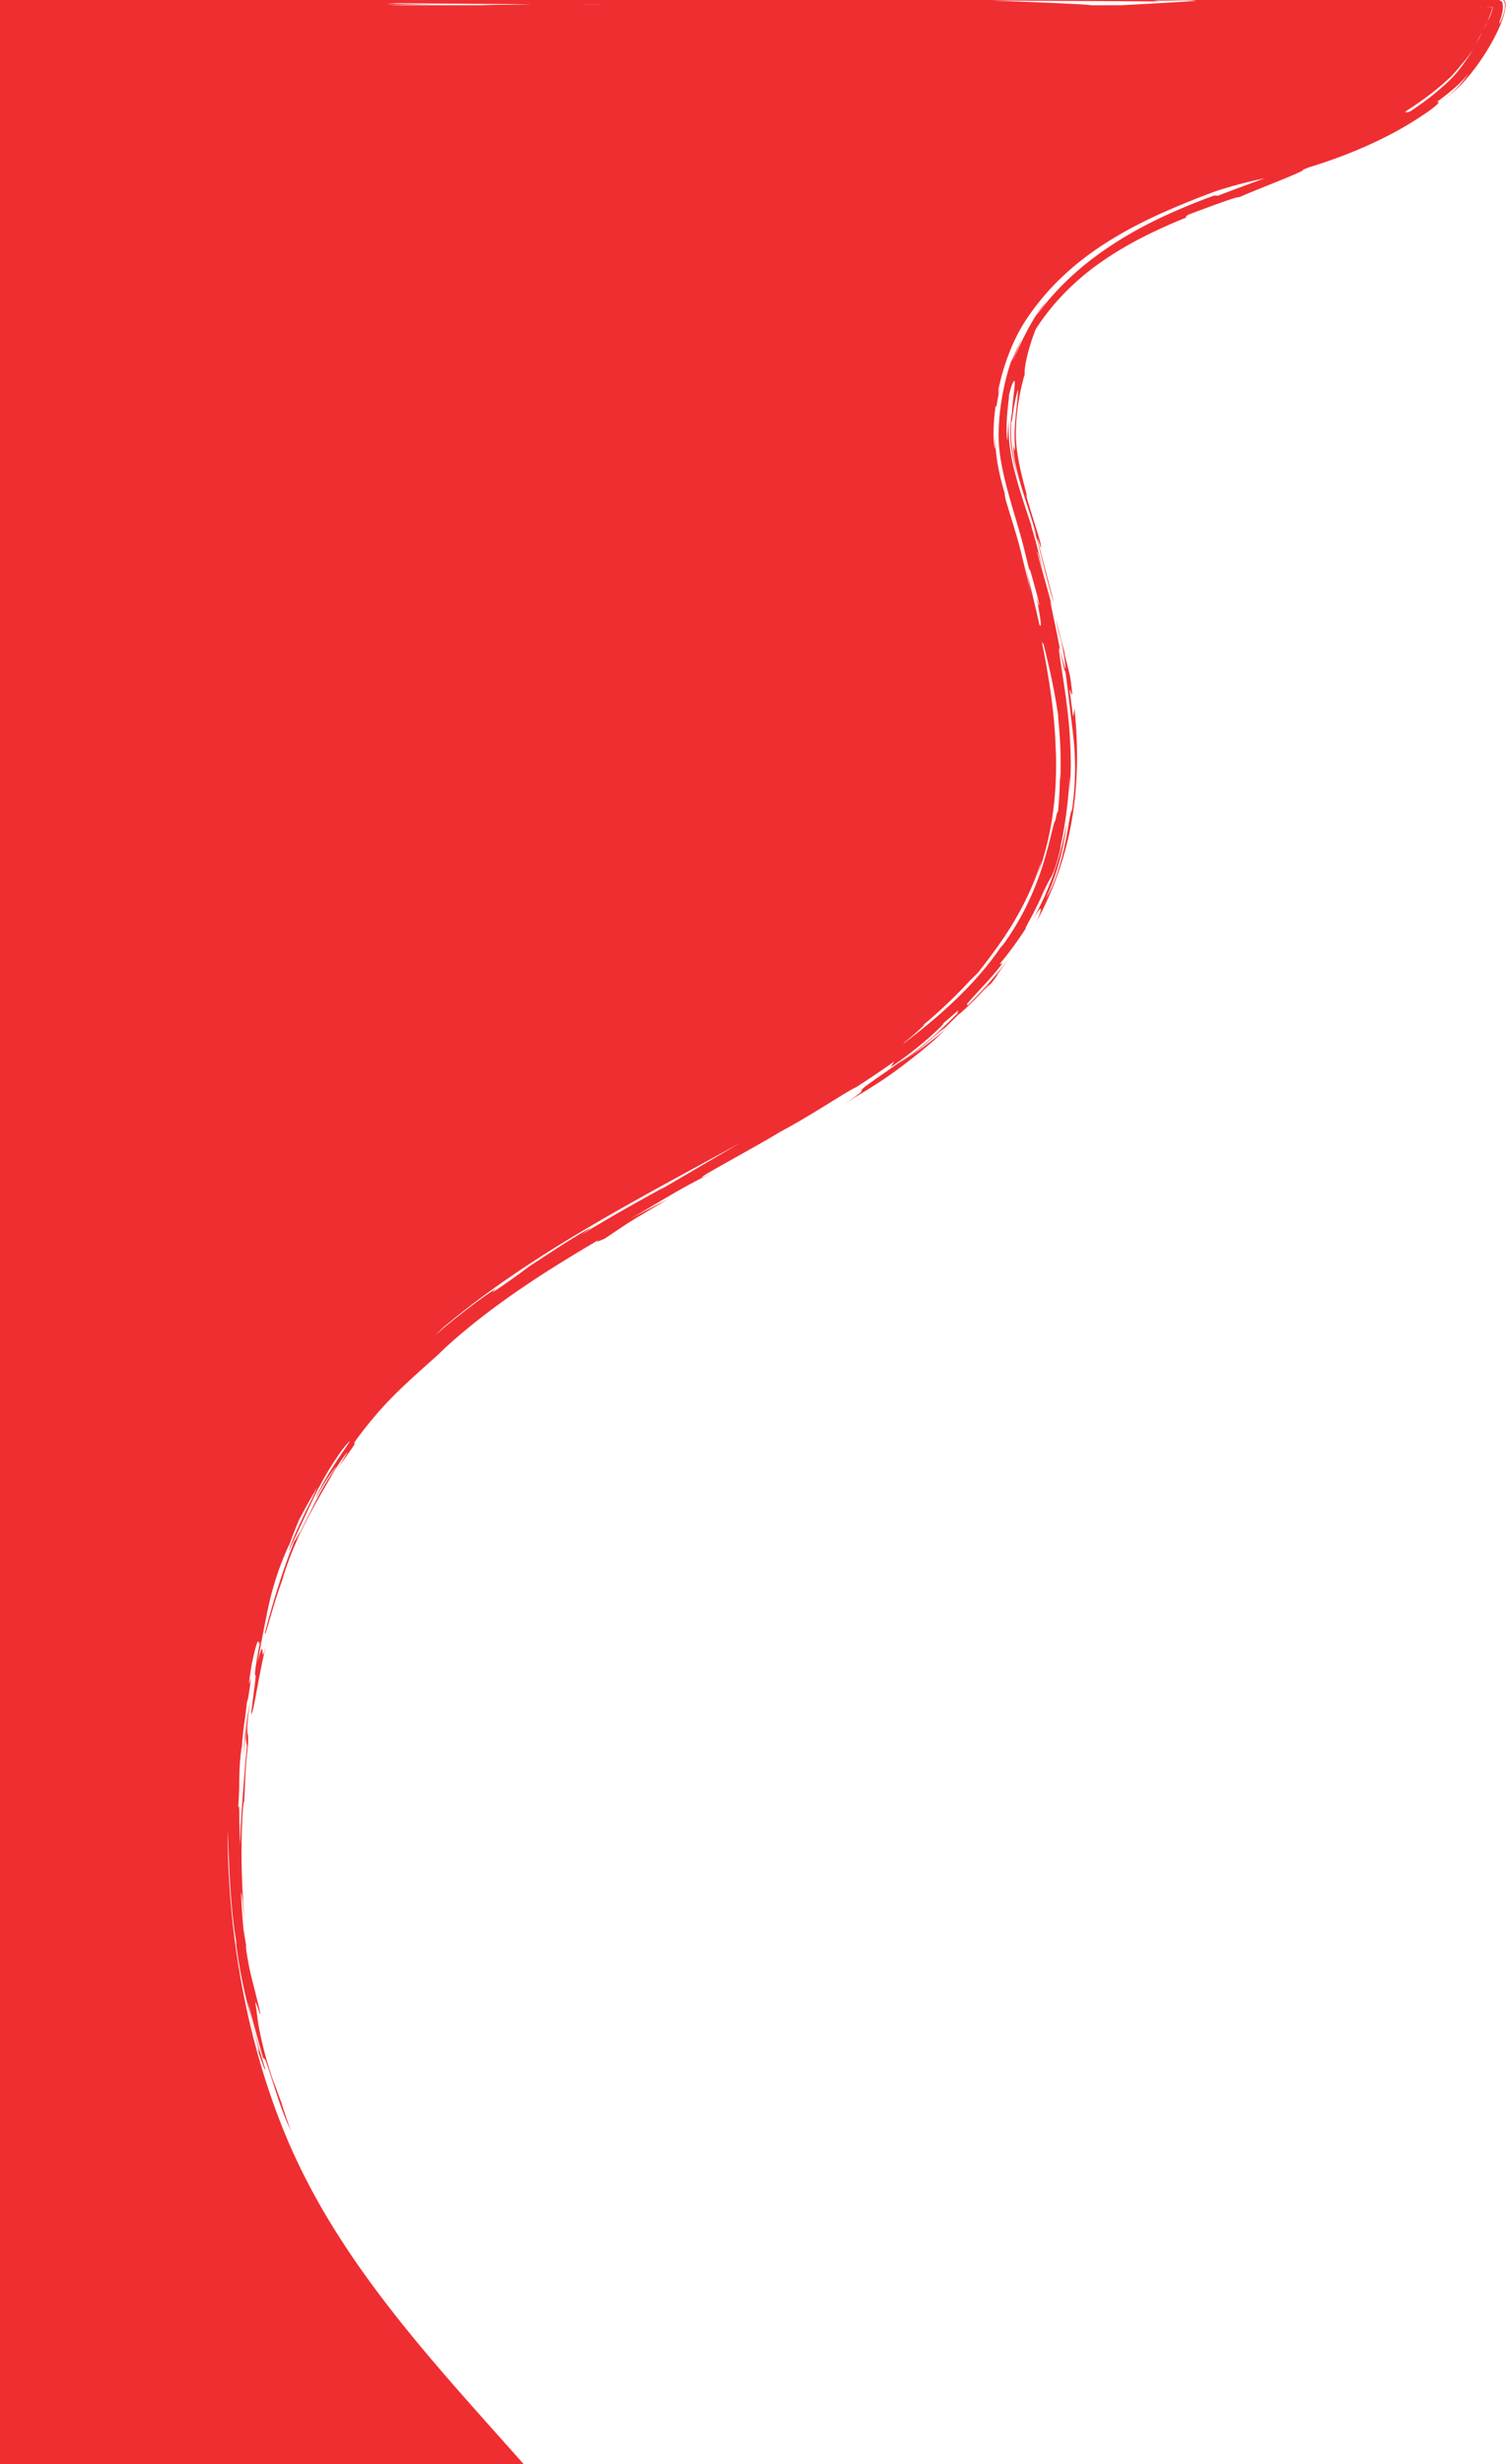 <svg xmlns="http://www.w3.org/2000/svg" width="505" height="826" viewBox="0 0 133.615 218.546"><path d="M0 0v218.546h46.455c-1.809-2.039-3.634-4.068-5.435-6.115a222.97 222.97 0 0 1-3.117-3.612 133.946 133.946 0 0 1-3.004-3.69 95.175 95.175 0 0 1-2.836-3.802 73.887 73.887 0 0 1-2.611-3.952 60.996 60.996 0 0 1-2.33-4.139 53.188 53.188 0 0 1-1.992-4.362 61.898 61.898 0 0 1-1.15-3.094 65.53 65.53 0 0 1-.997-3.185 68.874 68.874 0 0 1-.846-3.262 71.818 71.818 0 0 1-.693-3.326 74.268 74.268 0 0 1-.93-6.79 77.24 77.24 0 0 1-.318-6.887c.08 1.672.131 3.355.238 5.044.053.844.119 1.69.21 2.537.09.848.204 1.696.353 2.545-.024-.07-.052-.207-.063-.243-.012-.035-.007.03.035.36a42.78 42.78 0 0 0 .465 2.839c.163.824.333 1.548.5 2.244l1.086 4.388-.196-.405c.039.146.222.716.392 1.196s.327.87.313.657a72.353 72.353 0 0 1-.893-3.077 43.85 43.85 0 0 1-.665-2.894c.285 1.051.883 3.333 1.37 4.998l-.038-.039.072.15-.033-.11.19.142c.38 1.046.703 2.122 1.053 3.186.175.532.357 1.062.556 1.582.2.52.416 1.033.661 1.532a62.53 62.53 0 0 1-.84-2.454c.032.067.106.258.167.409-.419-1.095-.751-2.051-.868-2.304a36.218 36.218 0 0 1-.76-2.467 30.16 30.16 0 0 1-.437-1.868 19.82 19.82 0 0 1-.31-2.02c-.085-.448-.107-.634-.092-.665.014-.031.065.092.128.265.127.345.3.884.323.766a98.987 98.987 0 0 0-.679-2.759c-.169-.67-.342-1.341-.57-2.79-.054-.46-.052-.551-.028-.477.024.074.07.313.105.514a69.26 69.26 0 0 1-.36-2.14c.013-.057-.11-1.333-.157-2.23-.023-.447-.037-.8-.023-.854.014-.056.055.186.14.923.034.441.116 1.256.182 1.888a74.625 74.625 0 0 1-.226-3.455 66.072 66.072 0 0 1-.066-3.614c.01-1.123.05-2.11.096-2.802.047-.692.101-1.089.139-1.032l.092-2.073c.028-.564.057-1.294.25-3.048.03-.821-.032-.796-.056-1.046a4.844 4.844 0 0 1 .008-.722c.027-.403.086-1.015.21-1.975a72.355 72.355 0 0 0-.455 3.022c-.045.628-.07 1.151-.11 1.837.086-1.057.193-2.112.324-3.164-.095 1-.114 1.414-.103 1.652.011.237.052.3.074.598-.226 2.43-.329 3.982-.424 5.235-.087 1.254-.154 2.21-.16 3.452-.064-.759-.071-1.795-.083-2.519a10.672 10.672 0 0 0-.029-.779c-.008-.066-.017-.094-.03-.075a.771.771 0 0 0-.05.206c.093-1.225.1-1.905.108-2.635.016-.73.03-1.513.222-2.927l-.014.549a26.4 26.4 0 0 1 .216-2.411c.082-.602.171-1.153.26-2.105.007.148.06-.103.116-.342.308-2.053.253-1.745.16-1.443-.04.152-.088.303-.084.157.003-.145.058-.586.223-1.617.193-.906.325-1.428.416-1.718.09-.29.138-.346.162-.323.027.024.036.13.057.168.021.039.054.01.128-.233-.305 1.517-.408 2.277-.45 2.658-.042.381-.012.387.01.407.024.02.044.056-.008.498-.048.443-.177 1.291-.369 2.947.05.001.107-.16.178-.458.07-.297.154-.728.256-1.269.204-1.08.48-2.595.866-4.328-.145.562-.215.748-.25.76-.035.01-.036-.155-.044-.297a.756.756 0 0 0-.02-.17c-.012-.034-.03-.038-.061.014-.06.104-.168.43-.362 1.179.502-2.622.732-3.828 1.006-5.107a26.403 26.403 0 0 1 1.812-5.362l-.031.144a42.27 42.27 0 0 1 .884-2.286 44.28 44.28 0 0 1 1.66-2.948c-.449.948-.972 1.991-1.444 2.993-.473 1.003-.895 1.964-1.14 2.748l2.056-4.409a37.67 37.67 0 0 1 1.073-2.077 28.54 28.54 0 0 1 1.628-2.55c.62-.771.77-.896.63-.67-.138.23-.557.82-1.02 1.529a35.05 35.05 0 0 0-1.34 2.19c-.37.658-.61 1.145-.563 1.164.209-.424.66-1.181 1.066-1.78.403-.601.749-1.051.688-.91a32.197 32.197 0 0 0-1.252 1.99c-.264.465-.417.781-.586 1.106l-.603 1.2c-.267.532-.636 1.253-1.146 2.364.456-1.101.404-1.025.252-.727-.153.297-.406.815-.352.595-.108.335-.615 1.553-1.126 3.107a77.487 77.487 0 0 0-1.482 5.045c-.005.095.003.123.023.097.019-.027.05-.11.09-.235.082-.25.203-.675.35-1.183.292-1.017.708-2.362 1.066-3.327.265-.931.594-1.847.962-2.737.37-.89.778-1.754 1.203-2.581.847-1.654 1.752-3.148 2.49-4.442.566-.88.89-1.315 1.031-1.496.071-.09.098-.116.094-.097a.942.942 0 0 1-.09.173c-.21.356-.678 1.127-.599 1.027 1.077-1.531 1.322-1.852 1.336-1.95.01-.047-.031-.032-.031-.066 0-.033.042-.116.217-.36a38.398 38.398 0 0 1 2.182-2.688 33.535 33.535 0 0 1 1.643-1.698c1-.96 1.881-1.743 3.403-3.1.6-.602 1.459-1.377 2.499-2.237 1.04-.86 2.26-1.803 3.585-2.74a87.557 87.557 0 0 1 4.149-2.772 135.213 135.213 0 0 1 4.08-2.468c-.146.104-.211.16-.222.184-.011.023.032.014.104-.012.145-.052.405-.172.573-.236 1.46-.985 1.926-1.3 2.5-1.653.574-.353 1.255-.745 3.144-1.884l-3.305 1.734c1.294-.746 2.45-1.446 3.594-2.108a51.717 51.717 0 0 1 3.516-1.888c-.416.193-.662.3-.772.336-.11.036-.082.002.05-.086.265-.176.95-.57 1.798-1.047 1.695-.956 4.043-2.253 4.986-2.847 1.362-.722 2.683-1.52 3.85-2.238 1.167-.719 2.181-1.357 2.929-1.76l-.348.237a76.92 76.92 0 0 0 3.743-2.51l-.312.5a32.715 32.715 0 0 0 1.928-1.4 32.21 32.21 0 0 0 1.637-1.36c.454-.406.798-.737.976-.925.089-.094.136-.152.135-.166-.002-.013-.052.018-.158.102 1.244-1.071 1.486-1.31 1.498-1.276.005.015-.053.091-.086.148-.017.029-.027.052-.02.06.007.008.031.002.083-.03a41.331 41.331 0 0 1-2.737 2.59c-.52.448-1.038.863-1.49 1.199-.451.336-.837.593-1.094.723.227-.142.785-.55.893-.668-1.72 1.262-2.75 1.944-3.338 2.368-.59.42-.749.566-.791.647-.045.079.028.093-.11.232-.14.14-.49.404-1.38.98.94-.58 1.772-1.075 2.606-1.607a35.322 35.322 0 0 0 2.613-1.83 49.086 49.086 0 0 0 2.728-2.21c.408-.353.702-.688 1.1-1.061-.248.216-.503.45-.742.646a46.223 46.223 0 0 1-2.67 2.002 26.845 26.845 0 0 0 1.711-1.388c.426-.374.82-.73 1.516-1.285l-.412.41a48.226 48.226 0 0 0 1.63-1.583c.172-.066 1.304-1.145 2.049-1.946.376-.396.661-.715.722-.759.06-.046-.1.188-.658.858 1.037-1.166 1.165-1.41 1.294-1.606.117-.205.234-.364 1.063-1.517a34.312 34.312 0 0 1-1.764 2.17 39.226 39.226 0 0 1-1.916 2.023l-.035-.166c.676-.752 1.1-1.214 1.545-1.695.44-.484.907-.985 1.587-1.876l-.244.055a31.49 31.49 0 0 0 2.347-3.206c-.172.185.149-.37.527-1.086.38-.714.799-1.597.956-1.993.463-.998.592-1.162.777-1.507a5.84 5.84 0 0 0 .333-.804c.138-.408.304-1.001.504-1.92l-.083.258c.239-1.048.38-1.89.515-2.844.132-.955.256-2.027.336-3.544.023.164.003 1.003-.022 1.42.111-1.063.14-2.288.105-3.552a41.153 41.153 0 0 0-.285-3.779c-.284-2.435-.694-4.541-.76-5.495.098.153.206.661.309 1.14.102.478.198.927.273.96.22 1.602.339 2.692.44 3.539l.25 2.094a25.02 25.02 0 0 1 .14 4.143 28.324 28.324 0 0 1-.239 2.506c-.09.08-.175.532-.288 1.184-.113.652-.255 1.505-.464 2.387-.2.883-.469 1.79-.75 2.552-.285.762-.581 1.374-.808 1.684.333-.7.635-1.486.889-2.26a20.84 20.84 0 0 0 .593-2.194c.28-1.315.35-2.197.29-1.931a25.88 25.88 0 0 1-.483 2.232 24.905 24.905 0 0 1-1.599 4.403 23.963 23.963 0 0 1-.829 1.603c.458-.739.644-.98.675-.876.027.103-.11.548-.37 1.134.27-.514.556-1.084.843-1.708a28.424 28.424 0 0 0 1.608-4.331 28.91 28.91 0 0 0 .589-2.505c.165-.862.29-1.741.378-2.625a34.91 34.91 0 0 0 .158-2.654 38.885 38.885 0 0 0-.216-5.07l-.12.732-.293-2.26c-.013-.13-.008-.165.006-.15a.782.782 0 0 1 .065.16c.05.153.117.341.132.227.014-.114-.023-.531-.18-1.589-.146-.613-.3-1.223-.46-1.829l-.033-.265a98.226 98.226 0 0 0-.796-3.001c.232 1.066.333 1.346.424 1.658.09.311.17.654.358 1.847.078.532.107.794.104.878-.003.085-.039-.008-.091-.186-.105-.356-.278-1.05-.392-1.339-.096-.73-.448-2.351-.67-3.405-.111-.527-.19-.912-.189-.972.002-.06.084.204.294.975-.48-1.833-.993-3.644-1.5-5.446.078.022.402 1.205.574 1.753l-.5-1.967a39.762 39.762 0 0 0-.574-2.023l.07.138c-.257-.794-.545-1.648-.821-2.518a41.843 41.843 0 0 1-.754-2.612 16.97 16.97 0 0 1-.433-2.41c-.068-.716-.062-1.443-.053-2.018-.123 1.294-.094 1.776-.125 1.788-.022.023-.065-.419-.063-1.032-.002-.608.052-1.37.116-1.95.062-.58.124-.98.075-.874.093-.468.204-.845.301-1.088.097-.242.179-.35.212-.278.035.071.023.32-.03.795-.052.475-.148 1.178-.22 2.157-.056.26-.099.624-.12 1.053-.021.426-.02.934.024 1.415.042.497.133 1.033.245 1.568.113.535.247 1.07.379 1.565-.294-1.287-.434-2.102-.52-2.83-.08-.707-.105-1.4-.032-2.397-.002.353.01.364.04.185.03-.18.076-.55.14-.963.126-.825.37-1.806.403-1.776-.002.137-.011.417-.07.973-.052.555-.166 1.392-.234 2.636-.005.231-.005.436-.004.612.003.166.007.31.014.437l.029.537c.005.112.002.16-.007.167-.008.007-.023-.028-.04-.083-.034-.11-.071-.299-.091-.394-.02-.095-.025-.097.007.168-.027.242.014.688.119 1.262.104.573.272 1.274.498 2.026.439 1.499 1.046 3.2 1.374 4.467.06.268-.195-.548-.326-.94.16.527.364 1.206.559 1.965l.554 2.188c.362 1.41.675 2.605.774 2.755l-.68-2.64-.7-2.65c-.072-.3-.072-.348-.038-.275.034.072.102.264.165.442.061.178.12.34.14.347.02.007.003-.14-.091-.581-.363-1.253-.844-2.671-1.262-4.178l.137.267c-.201-.772-.443-1.65-.64-2.556a19.7 19.7 0 0 1-.25-1.37 11.818 11.818 0 0 1-.124-1.357c-.022-.952.051-1.94.19-2.896s.344-1.878.586-2.699c-.027-.409.076-1.055.258-1.779.181-.724.441-1.524.728-2.24a19.5 19.5 0 0 1 1.169-1.634c.42-.528.871-1.04 1.349-1.533.478-.492.983-.965 1.513-1.417.53-.451 1.084-.881 1.66-1.288.575-.408 1.17-.795 1.782-1.163a33.49 33.49 0 0 1 1.885-1.049 47.092 47.092 0 0 1 4.007-1.817c-.056-.008-.072-.033-.045-.075a.83.83 0 0 1 .22-.18c.791-.291 1.92-.716 2.846-1.047.927-.33 1.652-.568 1.635-.485.838-.378 2.482-1.022 3.796-1.558a40.4 40.4 0 0 0 1.576-.673c.173-.08.29-.14.331-.174.043-.033.01-.04-.113-.012l.65-.254a44.835 44.835 0 0 0 4.126-1.474 40.545 40.545 0 0 0 2.92-1.352 31.46 31.46 0 0 0 3.53-2.128c.49-.354.753-.58.854-.71.05-.064.061-.105.041-.125-.02-.02-.072-.02-.146-.003a23.01 23.01 0 0 0 1.498-1.176 8.63 8.63 0 0 0 .717-.673c.224-.236.432-.477.63-.723-.28.397-.513.727-.881 1.134-.2.214-.384.394-.63.623-.242.224-.529.475-.885.761.316-.248.625-.504.93-.768l.451-.4c.168-.155.323-.31.47-.466a16.773 16.773 0 0 0 1.537-1.935c.23-.332.45-.67.66-1.015l.195-.324.213-.376a16.5 16.5 0 0 0 .396-.76c.247-.509.46-1.021.61-1.516.081-.248.133-.49.148-.712a1.408 1.408 0 0 0-.072-.6c.097.206.151.45.135.734a1.76 1.76 0 0 0-.018-.507c-.027-.137-.081-.279-.154-.34h-.103c.04.034.087.06.113.117.04.118.061.244.068.372.01.26-.045.524-.116.757-.072.233-.16.436-.216.575a1.213 1.213 0 0 1-.137.255c-.024.023-.026-.02 0-.138.109-.32.216-.633.263-.918a1.91 1.91 0 0 0-.004-.756c-.006-.136-.106-.139-.17-.192-.042-.025-.092-.048-.14-.072zm21.715 153.954l.024-.323-.033.39zM105.36.03c.271.004.519.014.74.037.061.028-3.38.222-6.569.395-.885 0-1.771.004-2.657.004a7.91 7.91 0 0 0-.42-.04C95.168.325 91.81.192 87.94.044l14.998.086-.635-.076c1.21.02 2.242-.034 3.057-.024zM35.22.287L47.17.38c-1.365.033-2.772.06-4.437.045.388.018.81.028 1.233.037L41.65.463c-2.39.001-4.779-.001-7.168-.001a119.03 119.03 0 0 1 4.874-.067L34.27.342zM51.564.41l2.061.015-.294.004c-.97 0-1.492-.008-1.767-.019zm80.65.216c.071 0 .144-.002.22.002.029-.006.02.016.014.035l-.013.056-.028.114a5.697 5.697 0 0 1-.153.487c-.04.11-.098.224-.16.34-.062.116-.128.234-.18.35-.033.073-.042.129-.077.203-.069.147-.172.304-.249.455-.14.264-.233.527-.386.78a18.9 18.9 0 0 1-.335.534c.272-.44.498-.879.721-1.314.118-.223.224-.437.325-.658.22-.49.414-.966.508-1.362-.212-.009-.484-.009-.745-.01-.135 0-.268.016-.385-.005.055.003.128.008.22.009.043 0 .116-.004.165-.004.159-.002.323-.006.538-.012zm-1.493 3.718c-.36.582-.742 1.161-1.167 1.709a10.487 10.487 0 0 1-1.387 1.483c.09-.08.187-.15.277-.233l-.313.27c.014-.01.023-.025.036-.037-.441.393-.887.778-1.349 1.134-.557.43-1.127.833-1.706 1.215-.198.057-.342.09-.395.078-.053-.011-.016-.067.148-.186.141-.09.282-.182.422-.274l.065-.042.067-.043-.028.016a27.251 27.251 0 0 0 1.612-1.16c.523-.407 1.03-.835 1.521-1.286.322-.296.672-.686 1.026-1.128.326-.364.745-.878 1.17-1.516zM112.2 15.812c-1.47.541-2.88 1.06-4.141 1.546l-.333-.016a55.491 55.491 0 0 0-4.65 1.921c-.718.34-1.412.692-2.088 1.062-.675.37-1.332.756-1.976 1.165-.64.411-1.269.843-1.886 1.304-.617.462-1.222.953-1.814 1.483a24.268 24.268 0 0 0-3.379 3.725c.209-.387.694-1.014 1.146-1.547-.21.257-.53.588-.685.801-.36.505-.6.904-.832 1.302-.229.396-.442.787-.712 1.322a26.897 26.897 0 0 0-.993 2.18c.506-1.419.772-1.867.76-1.89-.003-.018-.229.413-.437.877-.21.462-.4.954-.438 1.004-.02.04.015-.18.245-.792-.286.755-.53 1.531-.729 2.317-.2.787-.355 1.584-.467 2.381-.131.944-.2 1.89-.191 2.818.005.458.04.914.096 1.367.056.453.133.902.22 1.345.18.886.403 1.749.636 2.584.234.835.48 1.643.706 2.422.228.778.441 1.528.618 2.248l.493 2.003a1.866 1.866 0 0 1-.038-.28c.002-.031.017-.006.04.058.05.131.135.426.23.766.19.678.413 1.533.442 1.603.146.653.174.874.133.8-.04-.074-.149-.443-.275-.968.267 1.295.393 2.062.429 2.454.017.196.013.298-.009.326-.021.028-.06-.02-.108-.121-.39-1.755-.82-3.5-1.253-5.243.211.947.347 1.658.478 2.34-.282-1.179-.571-2.35-.854-3.51-.345-1.408-.857-2.957-1.325-4.527-.118-.485-.169-.766-.076-.544-.275-.88-.552-1.99-.71-3.01a15.75 15.75 0 0 1-.193-2.433c-.024.751.009 1.146.001 1.288-.001.14-.033.027-.07-.247a6.183 6.183 0 0 1-.047-.486c-.003-.06-.008-.122-.009-.182v-.009c-.018-.919.046-1.885.18-2.863.015.026.016.163.034.17.017.008.051-.115.13-.61.068-.433.166-.86.26-1.288a5.306 5.306 0 0 1-.105.368 3.524 3.524 0 0 0-.098.369c.008-.147.018-.294.03-.441a21.09 21.09 0 0 1 .418-1.661c.163-.547.347-1.085.553-1.608.205-.523.432-1.031.68-1.516.247-.486.515-.949.803-1.383.5-.755 1.035-1.461 1.602-2.124a22.364 22.364 0 0 1 1.792-1.862c.627-.58 1.28-1.123 1.96-1.632.678-.51 1.381-.985 2.104-1.433a34.982 34.982 0 0 1 2.227-1.266 44.61 44.61 0 0 1 2.327-1.128 76.126 76.126 0 0 1 4.864-1.969 43.102 43.102 0 0 1 2.503-.722 44.446 44.446 0 0 1 1.782-.408zm-19.797 40.97c.055.193.083.266.104.291.02.025.034.001.06-.002.21.837.444 1.782.675 2.862a56.23 56.23 0 0 1 .663 3.669l-.042-.152c.101.968.175 1.94.212 2.914.037.974.038 1.951-.005 2.928l-.039-.718a31.41 31.41 0 0 1-.168 3.445.026.026 0 0 0-.023-.005c-.054.02-.103.245-.146.46-.05.245-.092.476-.127.37-.152.52-.317 1.248-.541 2.109-.224.86-.506 1.854-.891 2.902a24.813 24.813 0 0 1-2.348 4.78c-.323.51-.665 1.003-1.021 1.47l.357-.625c-.325.544-.825 1.257-1.455 2.046a30.656 30.656 0 0 1-2.238 2.502 40.707 40.707 0 0 1-2.678 2.464 55.162 55.162 0 0 1-2.628 2.088l.097-.109c.959-.773 1.498-1.275 1.695-1.485.103-.112.106-.138.023-.093.738-.62 1.458-1.26 2.154-1.922a39.51 39.51 0 0 0 2.013-2.057c.087-.072.314-.291.633-.615a48.332 48.332 0 0 0 1.547-2.036 29.734 29.734 0 0 0 1.87-2.855c.57-.99 1.081-2.021 1.527-3.095a24.68 24.68 0 0 0 .704-1.923c-.062.296-.203.811-.383 1.35.337-.888.618-1.792.848-2.708.23-.917.41-1.844.543-2.779.133-.935.22-1.876.265-2.818.045-.943.049-1.887.015-2.827l-.005-.01a41.624 41.624 0 0 0-.14-2.457c-.07-.82-.164-1.639-.275-2.458a72.347 72.347 0 0 0-.852-4.902zm-26.63 44.528l-7.149 4.19s.118-.095.478-.305c-4.033 2.23-4.385 2.438-7.528 4.314l.933-.64c-.307.12-1.089.58-2.102 1.216-1.014.637-2.26 1.45-3.497 2.272-.708.532-2.253 1.659-3.246 2.29l.323-.333c-.232.122-.953.61-1.928 1.339a62.825 62.825 0 0 0-3.462 2.785l.696-.67a72.085 72.085 0 0 1 3.042-2.414 85.095 85.095 0 0 1 3.154-2.256 104.928 104.928 0 0 1 3.248-2.127 137.27 137.27 0 0 1 3.325-2.024 252.378 252.378 0 0 1 6.808-3.856c2.294-1.26 4.603-2.508 6.905-3.78zM21.724 170.7c.03.294.056.571.066.732z" fill="#ef2e31" paint-order="fill markers stroke"/></svg>